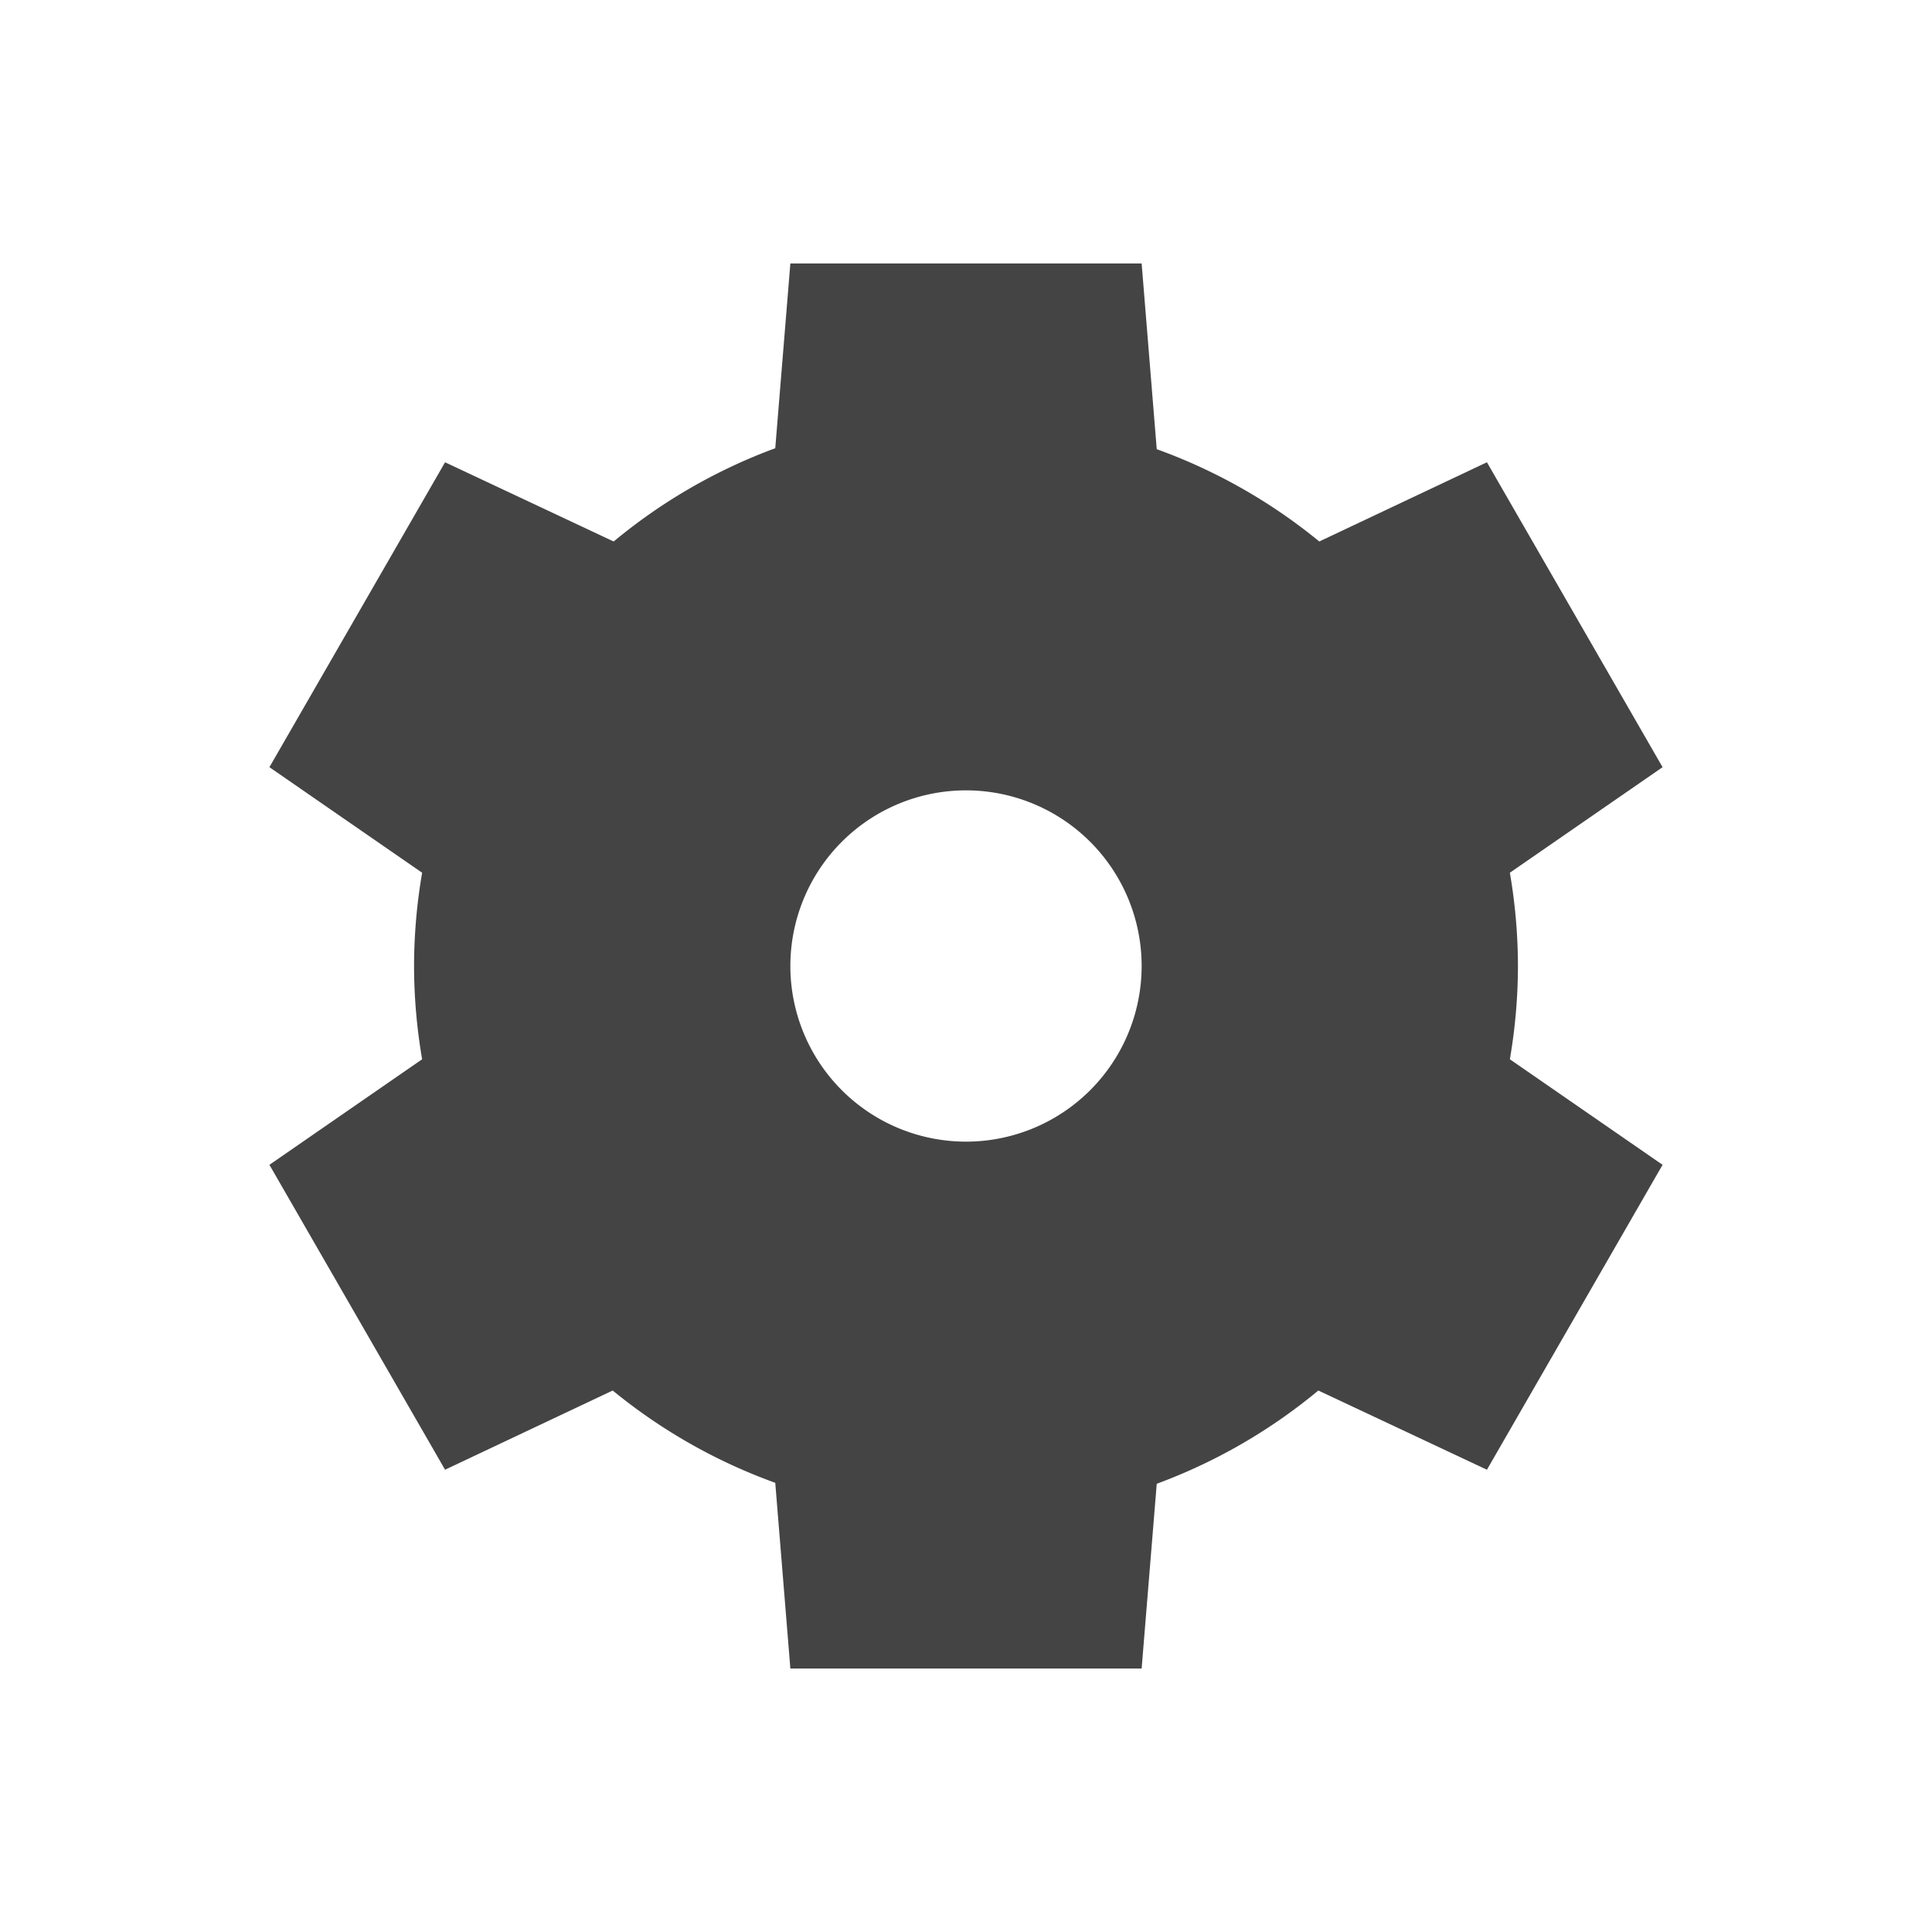 <svg xmlns="http://www.w3.org/2000/svg" width="22" height="22" version="1.1">
 <defs>
  <style id="current-color-scheme" type="text/css">
   .ColorScheme-Text { color:#444444; } .ColorScheme-Highlight { color:#4285f4; } .ColorScheme-NeutralText { color:#ff9800; } .ColorScheme-PositiveText { color:#4caf50; } .ColorScheme-NegativeText { color:#f44336; }
  </style>
 </defs>
 <path style="fill:currentColor" class="ColorScheme-Text" d="M 9 3 L 8.828 5.104 A 6.286 6.286 0 0 0 6.988 6.166 L 5.068 5.264 L 3.068 8.736 L 4.807 9.938 A 6.286 6.286 0 0 0 4.715 11 A 6.286 6.286 0 0 0 4.807 12.062 L 3.068 13.264 L 5.068 16.736 L 6.977 15.834 A 6.286 6.286 0 0 0 8.828 16.885 L 9 19 L 13 19 L 13.172 16.896 A 6.286 6.286 0 0 0 15.012 15.834 L 16.932 16.736 L 18.932 13.264 L 17.193 12.062 A 6.286 6.286 0 0 0 17.285 11 A 6.286 6.286 0 0 0 17.193 9.938 L 18.932 8.736 L 16.932 5.264 L 15.023 6.166 A 6.286 6.286 0 0 0 13.172 5.115 L 13 3 L 9 3 z M 11 9 A 2 2 0 0 1 13 11 A 2 2 0 0 1 11 13 A 2 2 0 0 1 9 11 A 2 2 0 0 1 11 9 z"/>
</svg>
